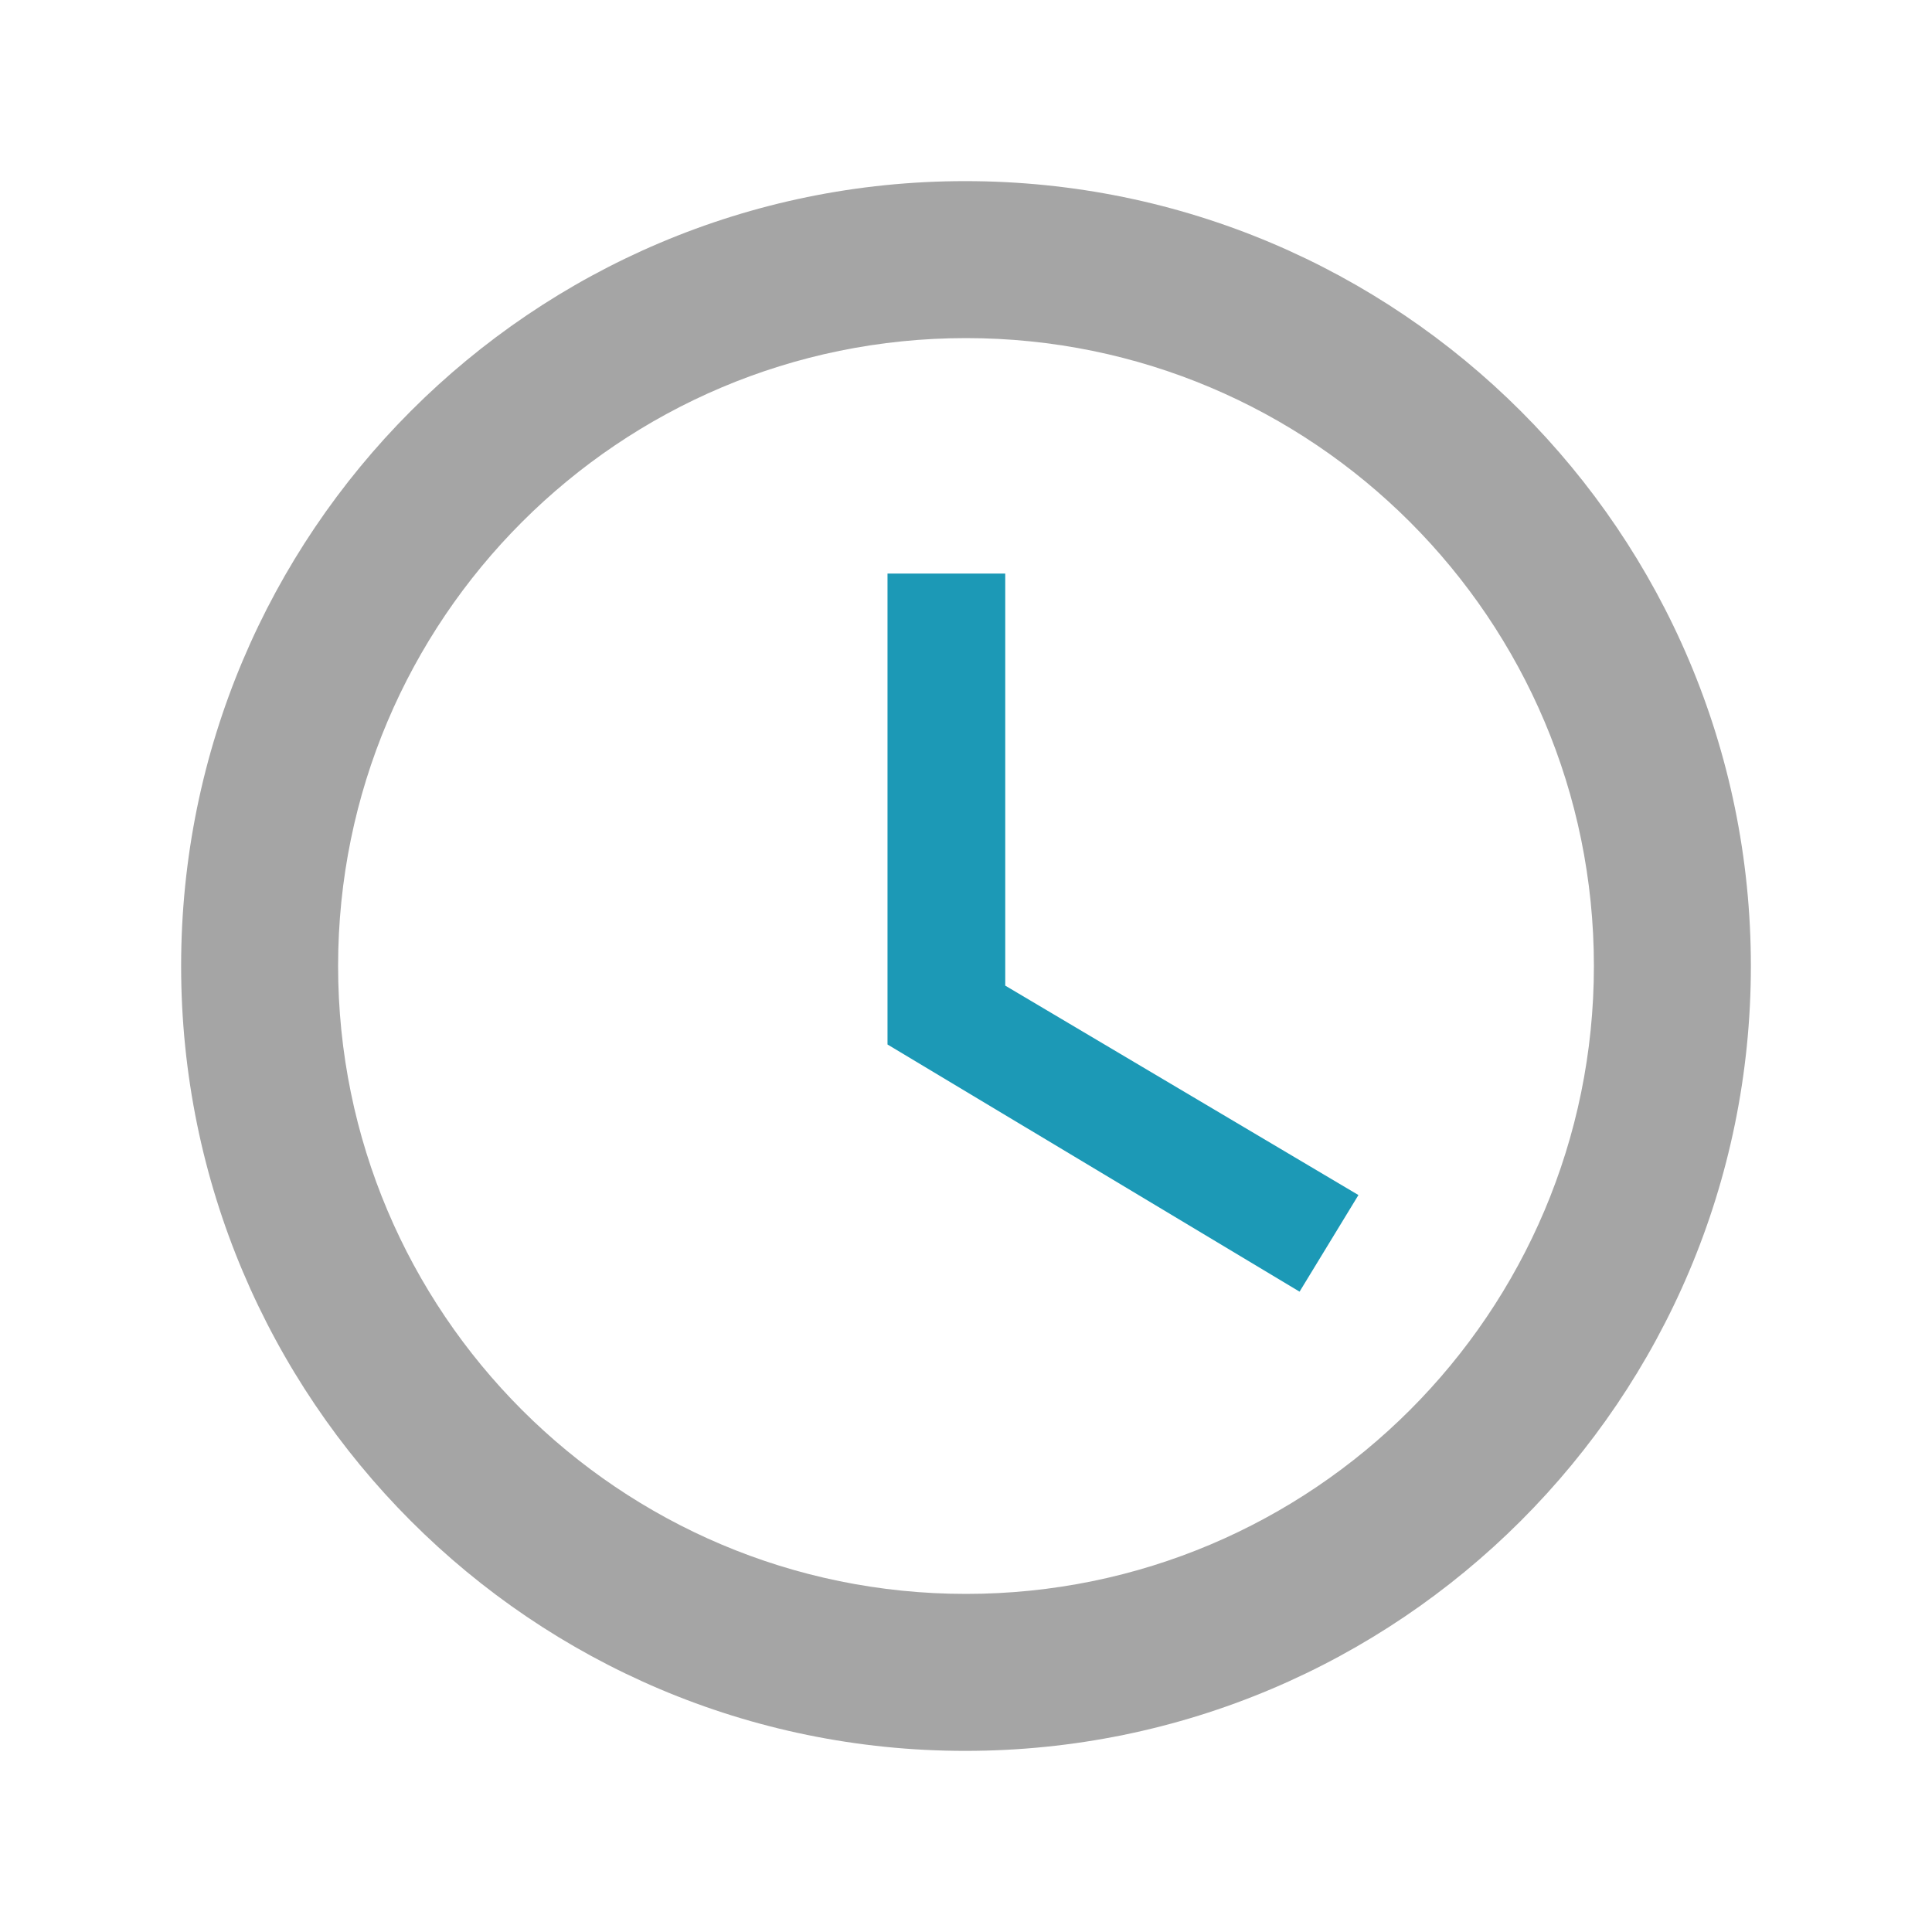 <svg xmlns="http://www.w3.org/2000/svg" viewBox="0 0 512 512"><g fill-opacity=".9"><path fill="#9B9B9B" d="M255.8 48C141 48 48 141.2 48 256s93 208 207.8 208c115 0 208.2-93.2 208.2-208S370.8 48 255.8 48zm.2 374.4c-91.9 0-166.4-74.5-166.4-166.4S164.1 89.6 256 89.6 422.4 164.1 422.4 256 347.9 422.4 256 422.4z"/><path fill="#048EAE" d="M266.4 152h-31.2v124.8l109.2 65.5 15.6-25.6-93.6-55.5V152z"/></g></svg>